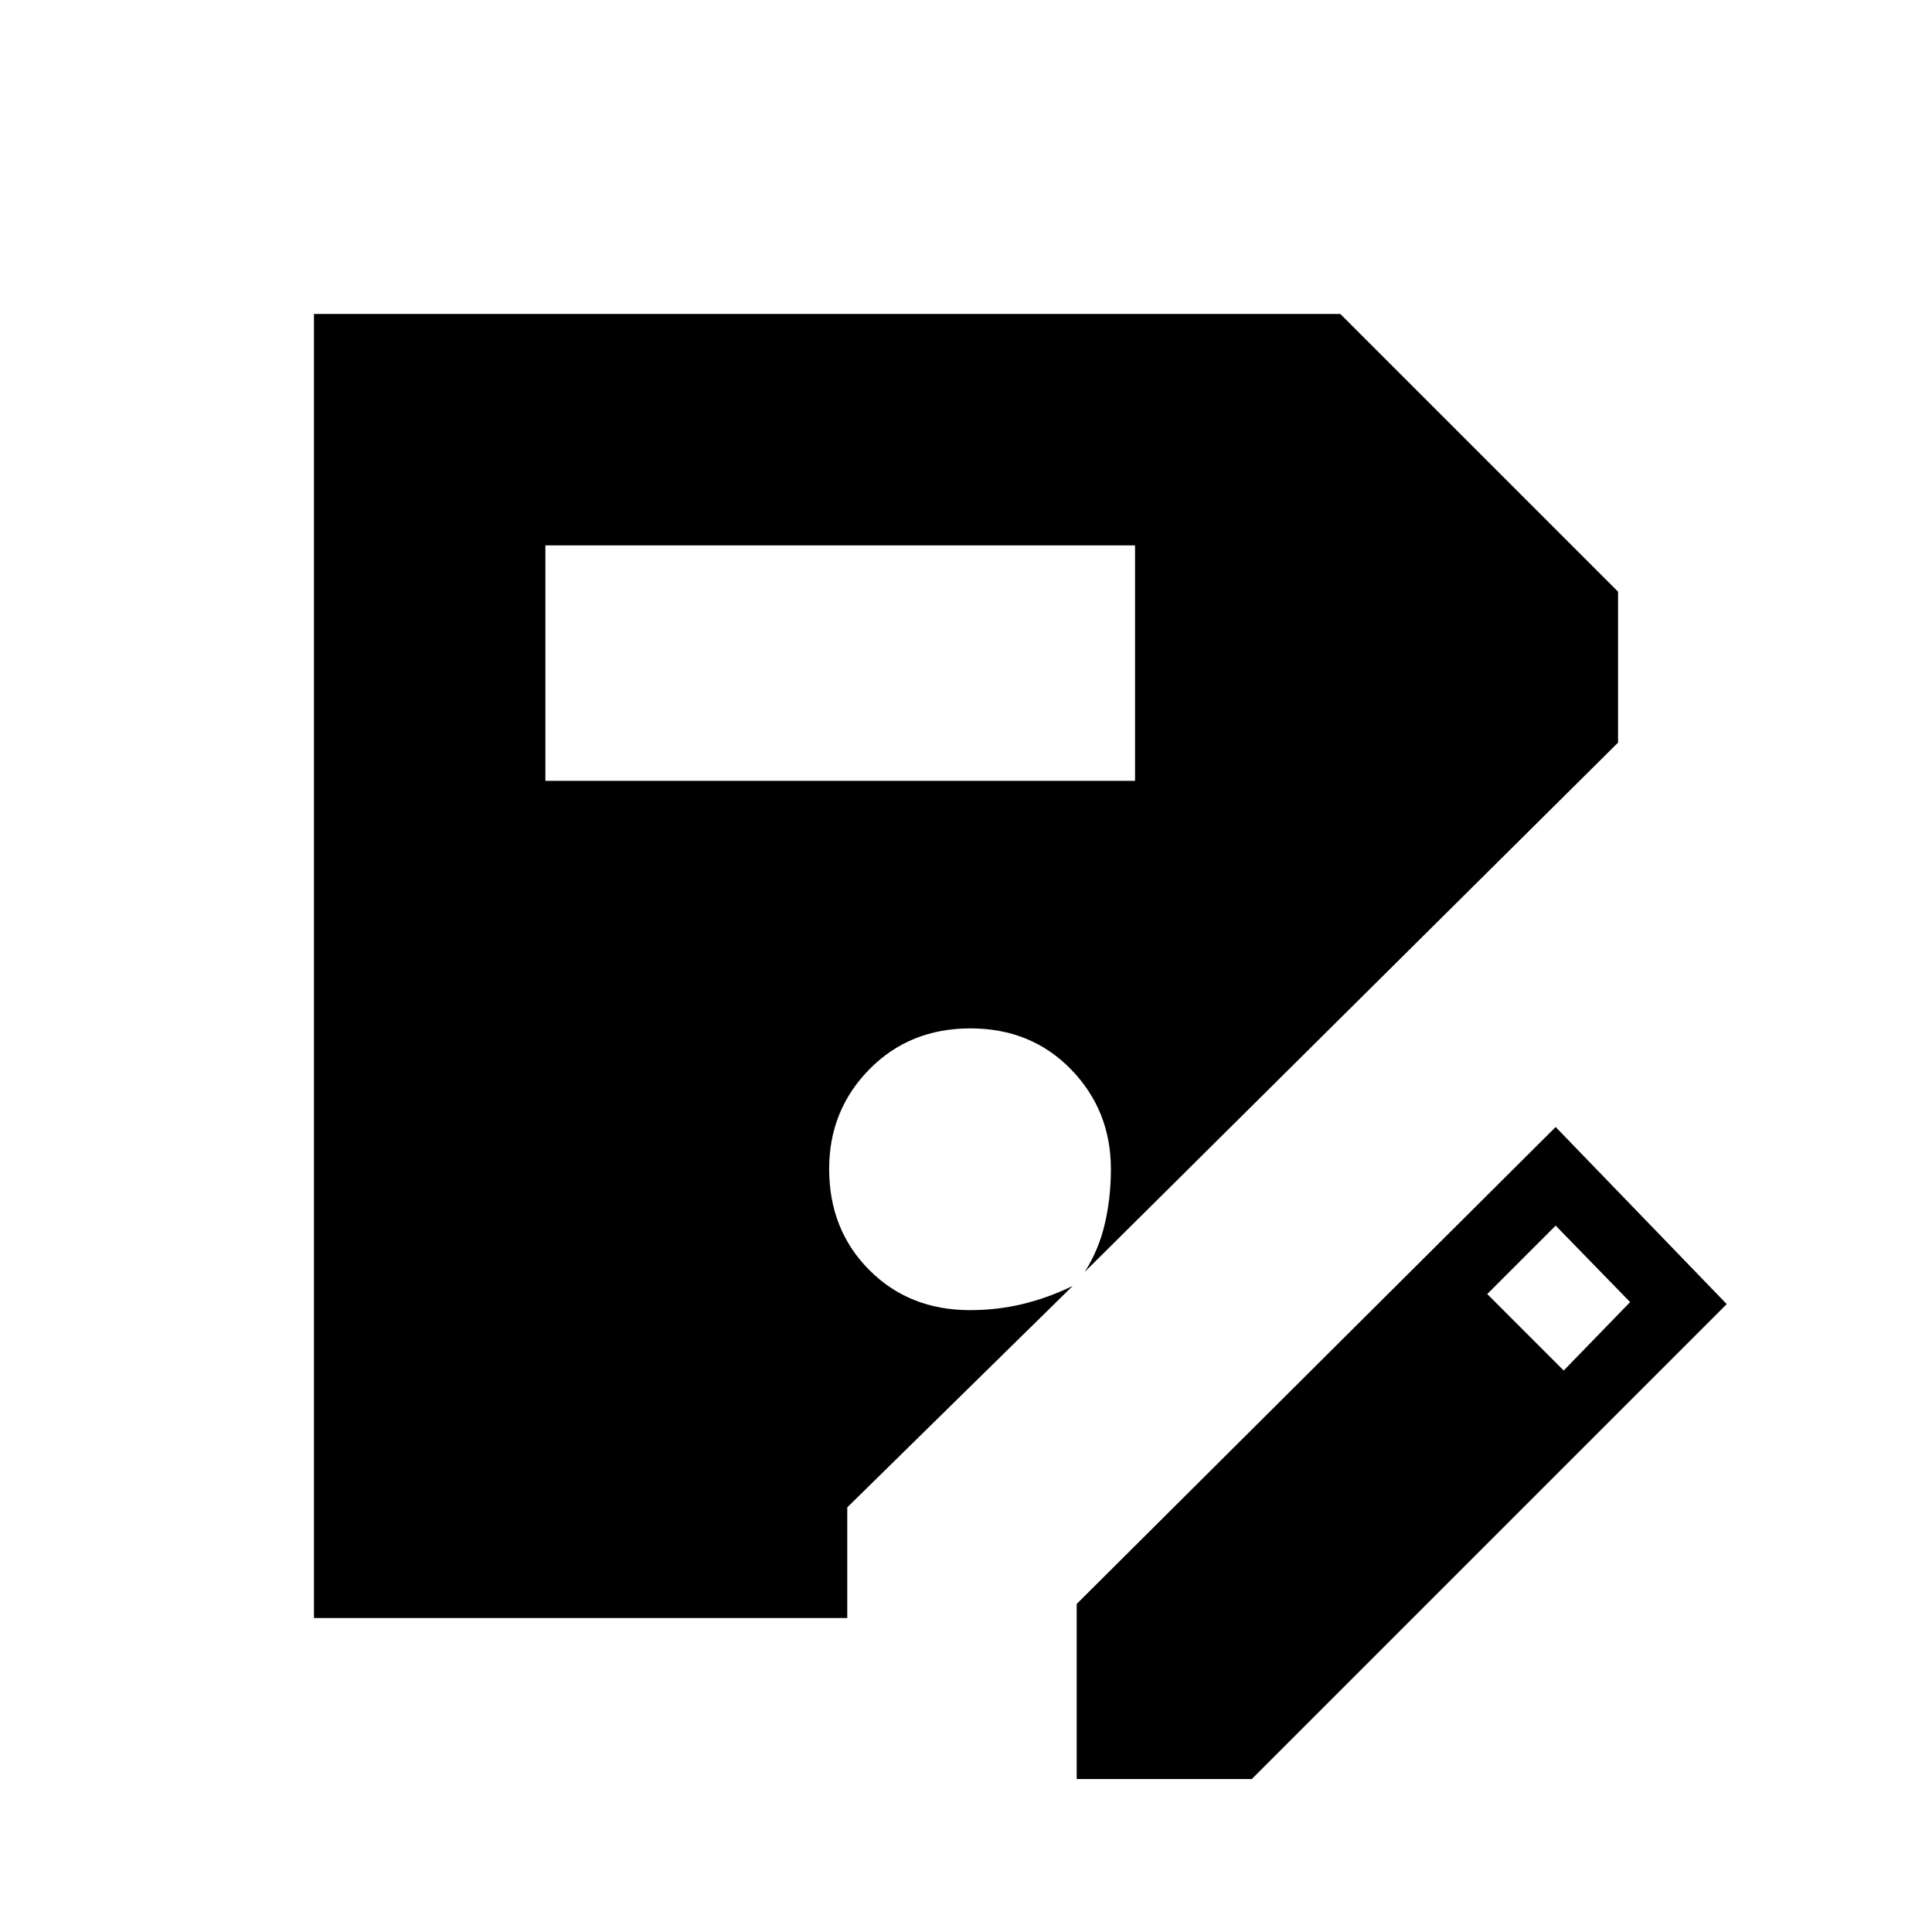 <svg xmlns="http://www.w3.org/2000/svg" height="48" viewBox="0 -960 960 960" width="48"><path d="M535-76v-87l238-237 85 88L622-76h-87ZM271-572h293v-117H271v117Zm506 293 33-34-37-38-34 34 38 38ZM421-156H156v-648h510l138 138v75L539-328q7-11 10-24t3-27q0-29.25-19.82-49.63-19.83-20.37-50-20.37Q452-449 432-428.68q-20 20.33-20 49.5Q412-349 431.88-329q19.87 20 50.12 20 13.5 0 26-3t25-9L421-211v55Z"/></svg>